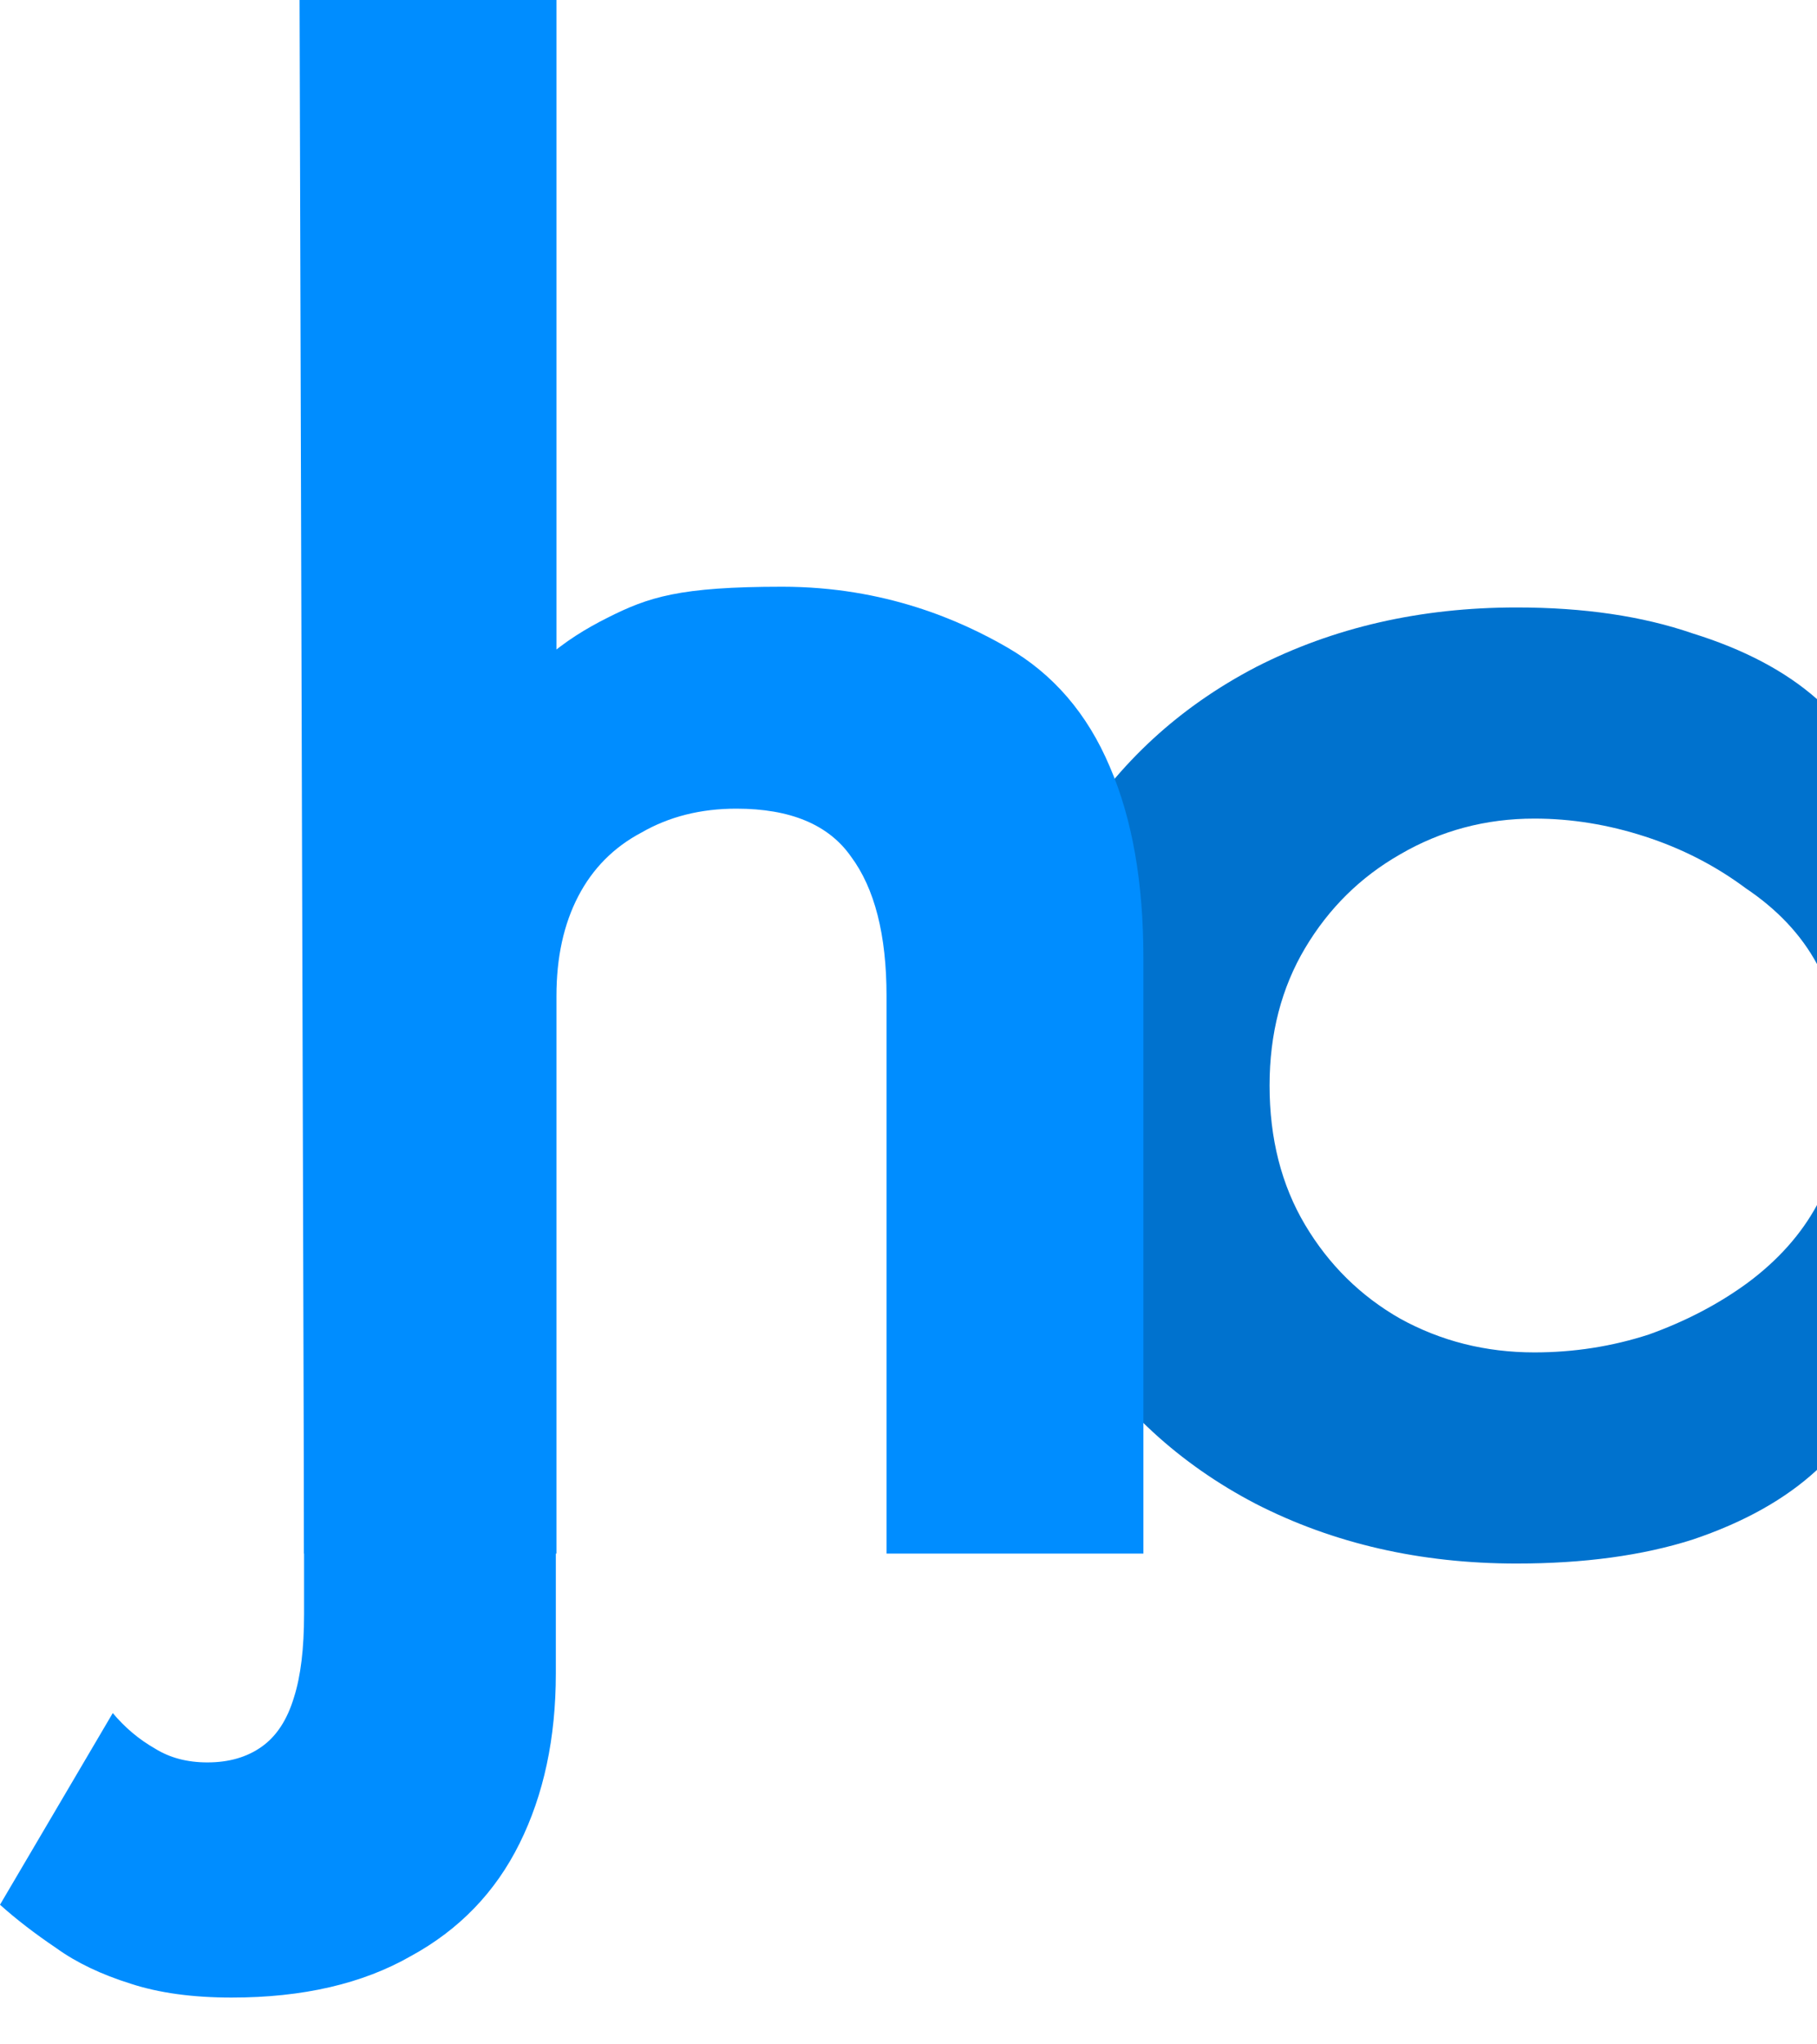 <svg width="32" height="36" viewBox="0 0 32 36" fill="none" xmlns="http://www.w3.org/2000/svg">
<path d="M22.359 19.115C22.359 20.05 22.568 20.869 22.985 21.57C23.403 22.272 23.96 22.821 24.656 23.219C25.375 23.616 26.164 23.815 27.023 23.815C27.719 23.815 28.392 23.71 29.041 23.499C29.691 23.265 30.271 22.962 30.782 22.587C31.315 22.19 31.721 21.734 32 21.22V25.884C31.443 26.399 30.712 26.808 29.807 27.112C28.925 27.393 27.893 27.533 26.709 27.533C25.016 27.533 23.484 27.182 22.115 26.481C20.77 25.779 19.702 24.797 18.913 23.534C18.148 22.248 17.765 20.775 17.765 19.115C17.765 17.431 18.148 15.958 18.913 14.696C19.702 13.433 20.77 12.451 22.115 11.749C23.484 11.048 25.016 10.697 26.709 10.697C27.893 10.697 28.925 10.849 29.807 11.153C30.712 11.434 31.443 11.819 32 12.311V16.976C31.721 16.461 31.304 16.017 30.747 15.643C30.213 15.245 29.621 14.941 28.972 14.731C28.322 14.52 27.672 14.415 27.023 14.415C26.164 14.415 25.375 14.626 24.656 15.046C23.96 15.444 23.403 15.993 22.985 16.695C22.568 17.396 22.359 18.203 22.359 19.115Z" fill="#0072CE"/>
<path d="M9.8 0V27.358H5.355L5.276 0H9.8ZM15.613 17.537C15.613 16.462 15.404 15.643 14.986 15.082C14.592 14.521 13.919 14.24 12.968 14.24C12.341 14.24 11.784 14.38 11.297 14.661C10.81 14.918 10.438 15.293 10.183 15.784C9.928 16.275 9.8 16.859 9.8 17.537H8.896C8.896 16.251 8.075 14.438 8.701 12.889C9.139 11.806 9.97 11.245 10.695 10.88C11.42 10.514 11.964 10.332 13.777 10.332C15.59 10.332 16.924 10.931 17.736 11.399C18.548 11.867 19.151 12.568 19.546 13.504C19.94 14.416 20.137 15.538 20.137 16.871V27.358H15.613V17.537Z" fill="#008DFF"/>
<path d="M1.986 30.166C2.199 30.421 2.447 30.63 2.731 30.792C2.991 30.954 3.298 31.035 3.653 31.035C4.031 31.035 4.351 30.943 4.611 30.757C4.871 30.572 5.06 30.282 5.178 29.887C5.296 29.516 5.355 29.029 5.355 28.426V11.063H9.789V29.47C9.789 30.606 9.576 31.604 9.15 32.462C8.725 33.321 8.086 33.982 7.235 34.446C6.384 34.933 5.332 35.176 4.079 35.176C3.393 35.176 2.802 35.095 2.305 34.933C1.785 34.77 1.348 34.562 0.993 34.306C0.615 34.051 0.284 33.796 0 33.541L1.986 30.166Z" fill="#008DFF"/>
</svg>
